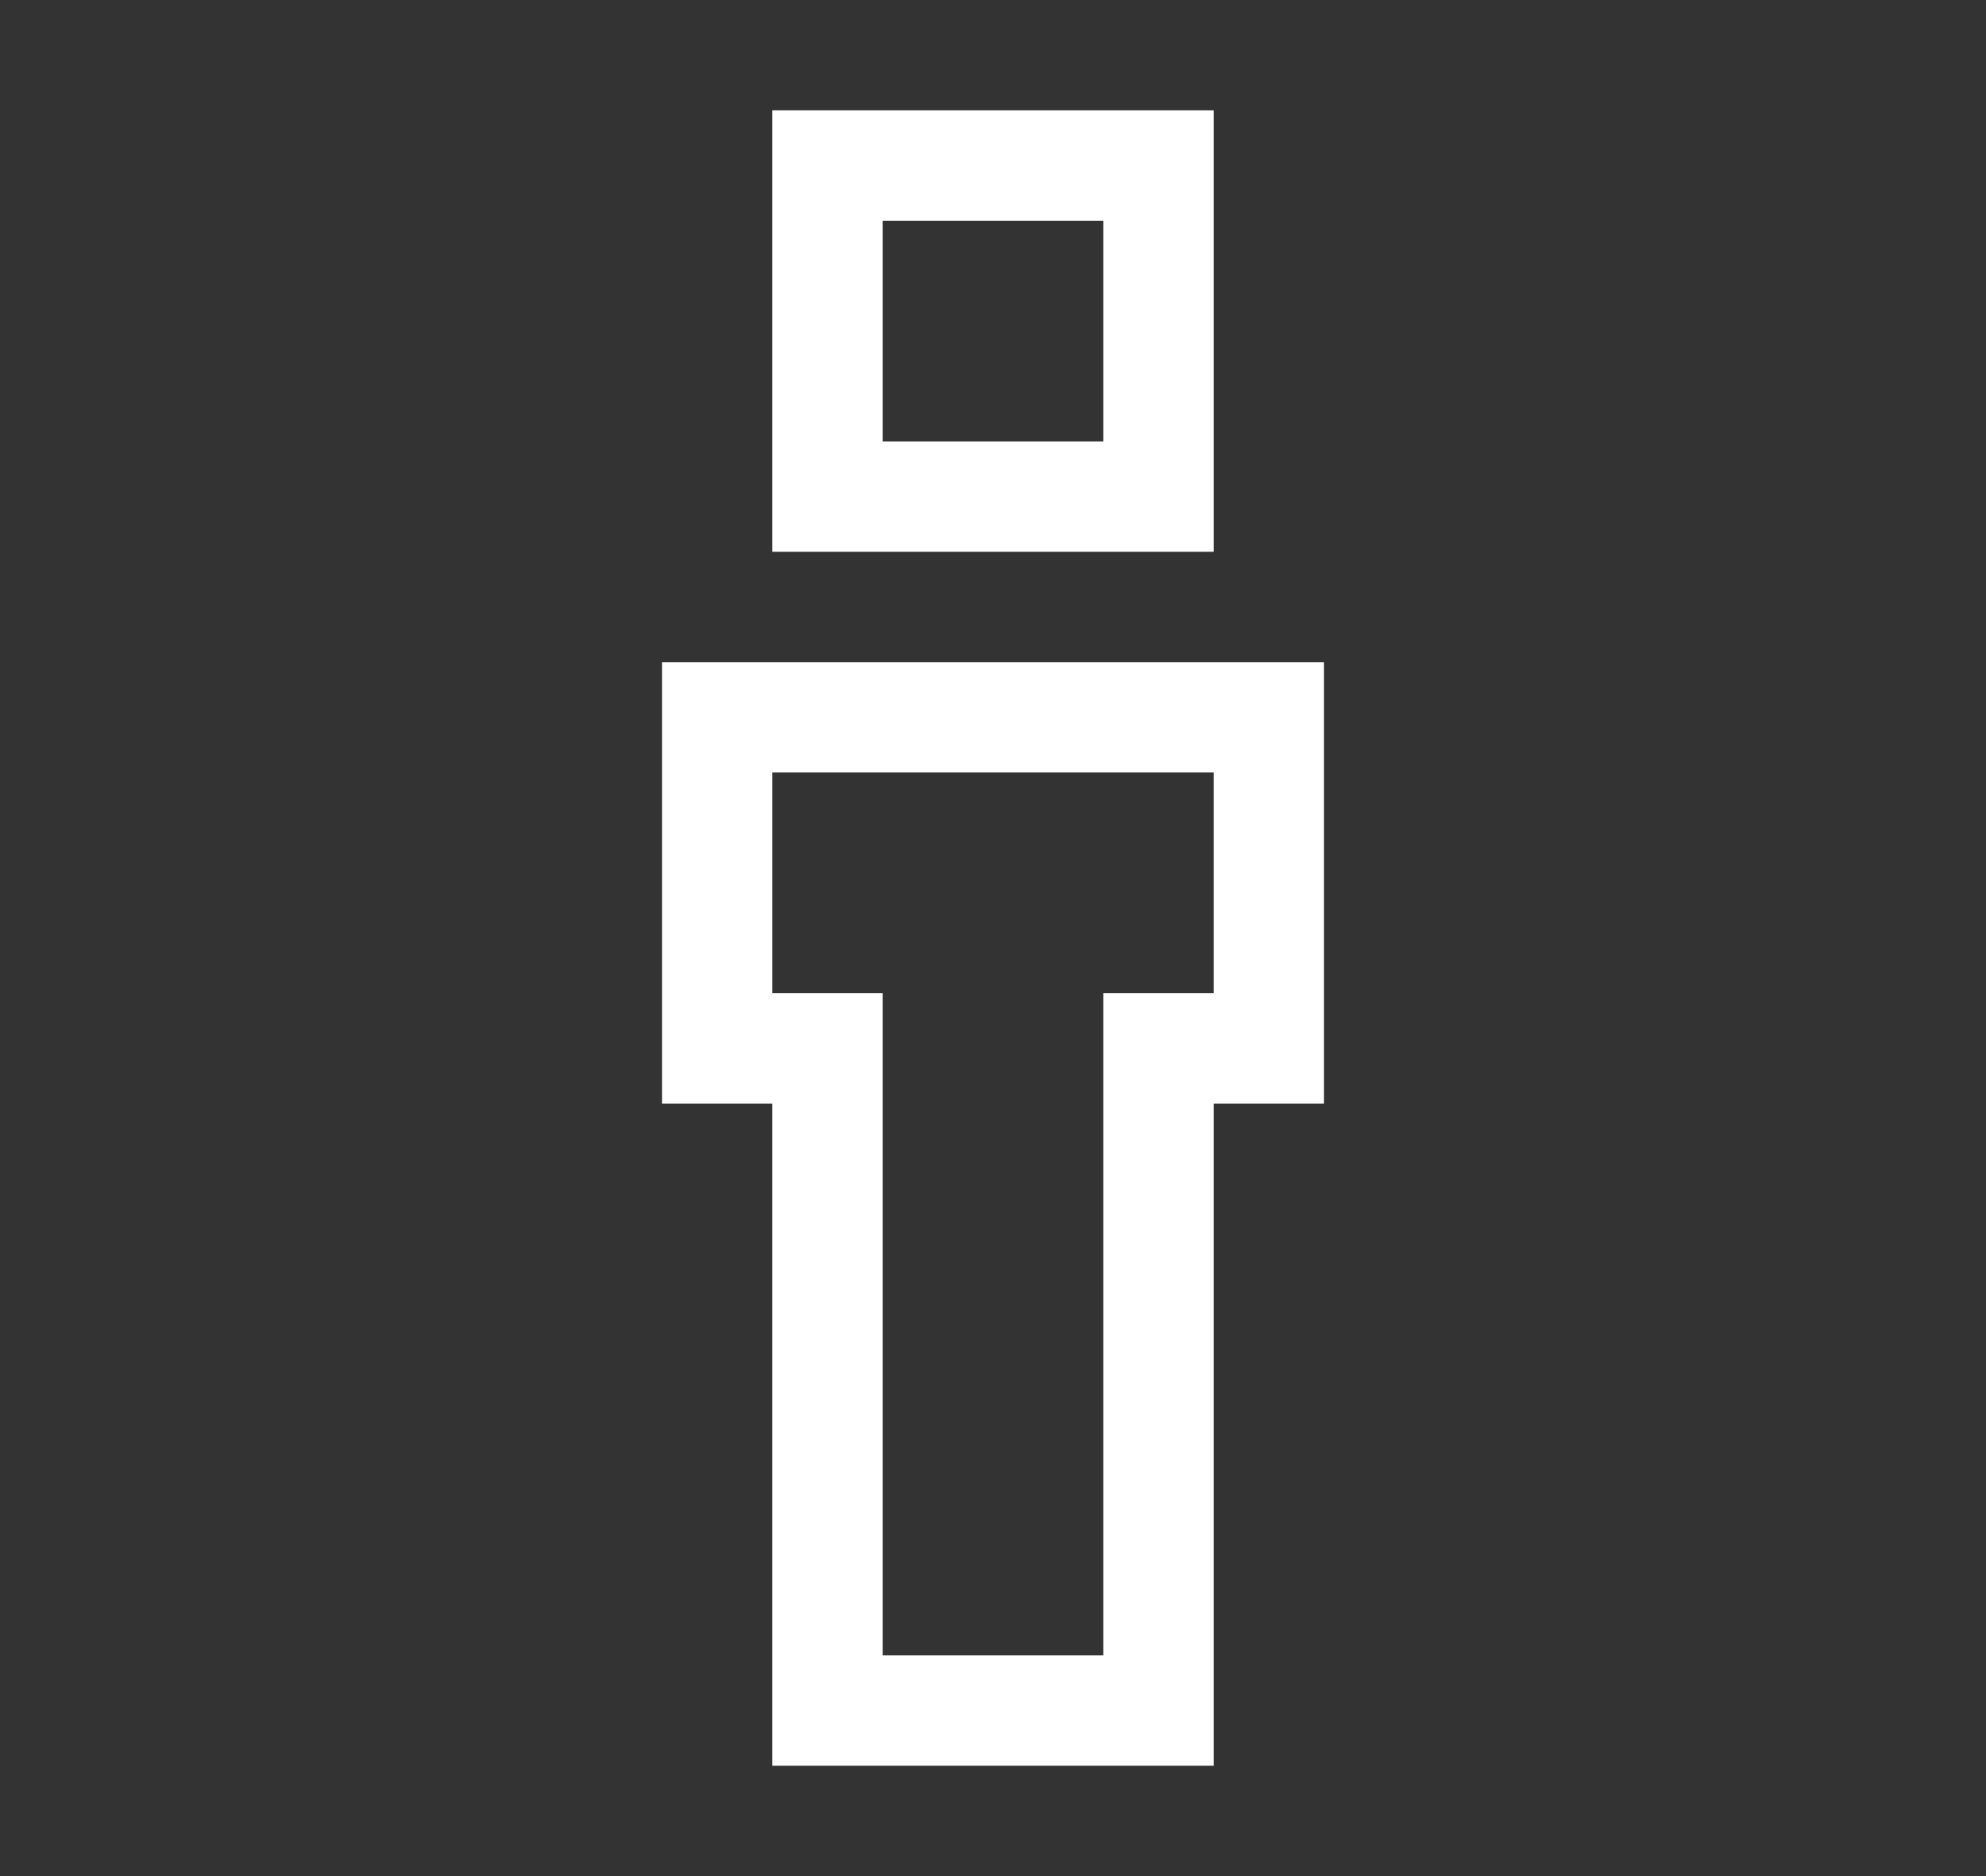<?xml version="1.0" encoding="utf-8"?>
<!-- Generator: Adobe Illustrator 16.0.0, SVG Export Plug-In . SVG Version: 6.00 Build 0)  -->
<!DOCTYPE svg PUBLIC "-//W3C//DTD SVG 1.1//EN" "http://www.w3.org/Graphics/SVG/1.1/DTD/svg11.dtd">
<svg version="1.1" id="Layer_1" xmlns="http://www.w3.org/2000/svg" xmlns:xlink="http://www.w3.org/1999/xlink" x="0px" y="0px"
	 width="18px" height="17px" viewBox="0 0 18 17" enable-background="new 0 0 18 17" xml:space="preserve">
<rect x="0" y="0" width="18" height="17" fill="#333333" stroke="none"/>
<g>
	<rect x="8" y="2" fill="none" width="2" height="2"/>
	<polygon fill="none" points="7,9 8,9 8,10 8,15 10,15 10,10 10,9 11,9 11,7 7,7 	"/>
	<path fill="#FFFFFF" d="M11,5V4V2V1h-1H8H7v1v2v1h3H11z M8,4V2h2v2H8z"/>
	<path fill="#FFFFFF" d="M11,6H7H6v1v2v1h1v5v1h1h3v-1v-5h1V9V7V6H11z M11,9h-1v1v5H8v-5V9H7V7h4V9z"/>
</g>
<g>
</g>
<g>
</g>
<g>
</g>
<g>
</g>
<g>
</g>
<g>
</g>
</svg>
